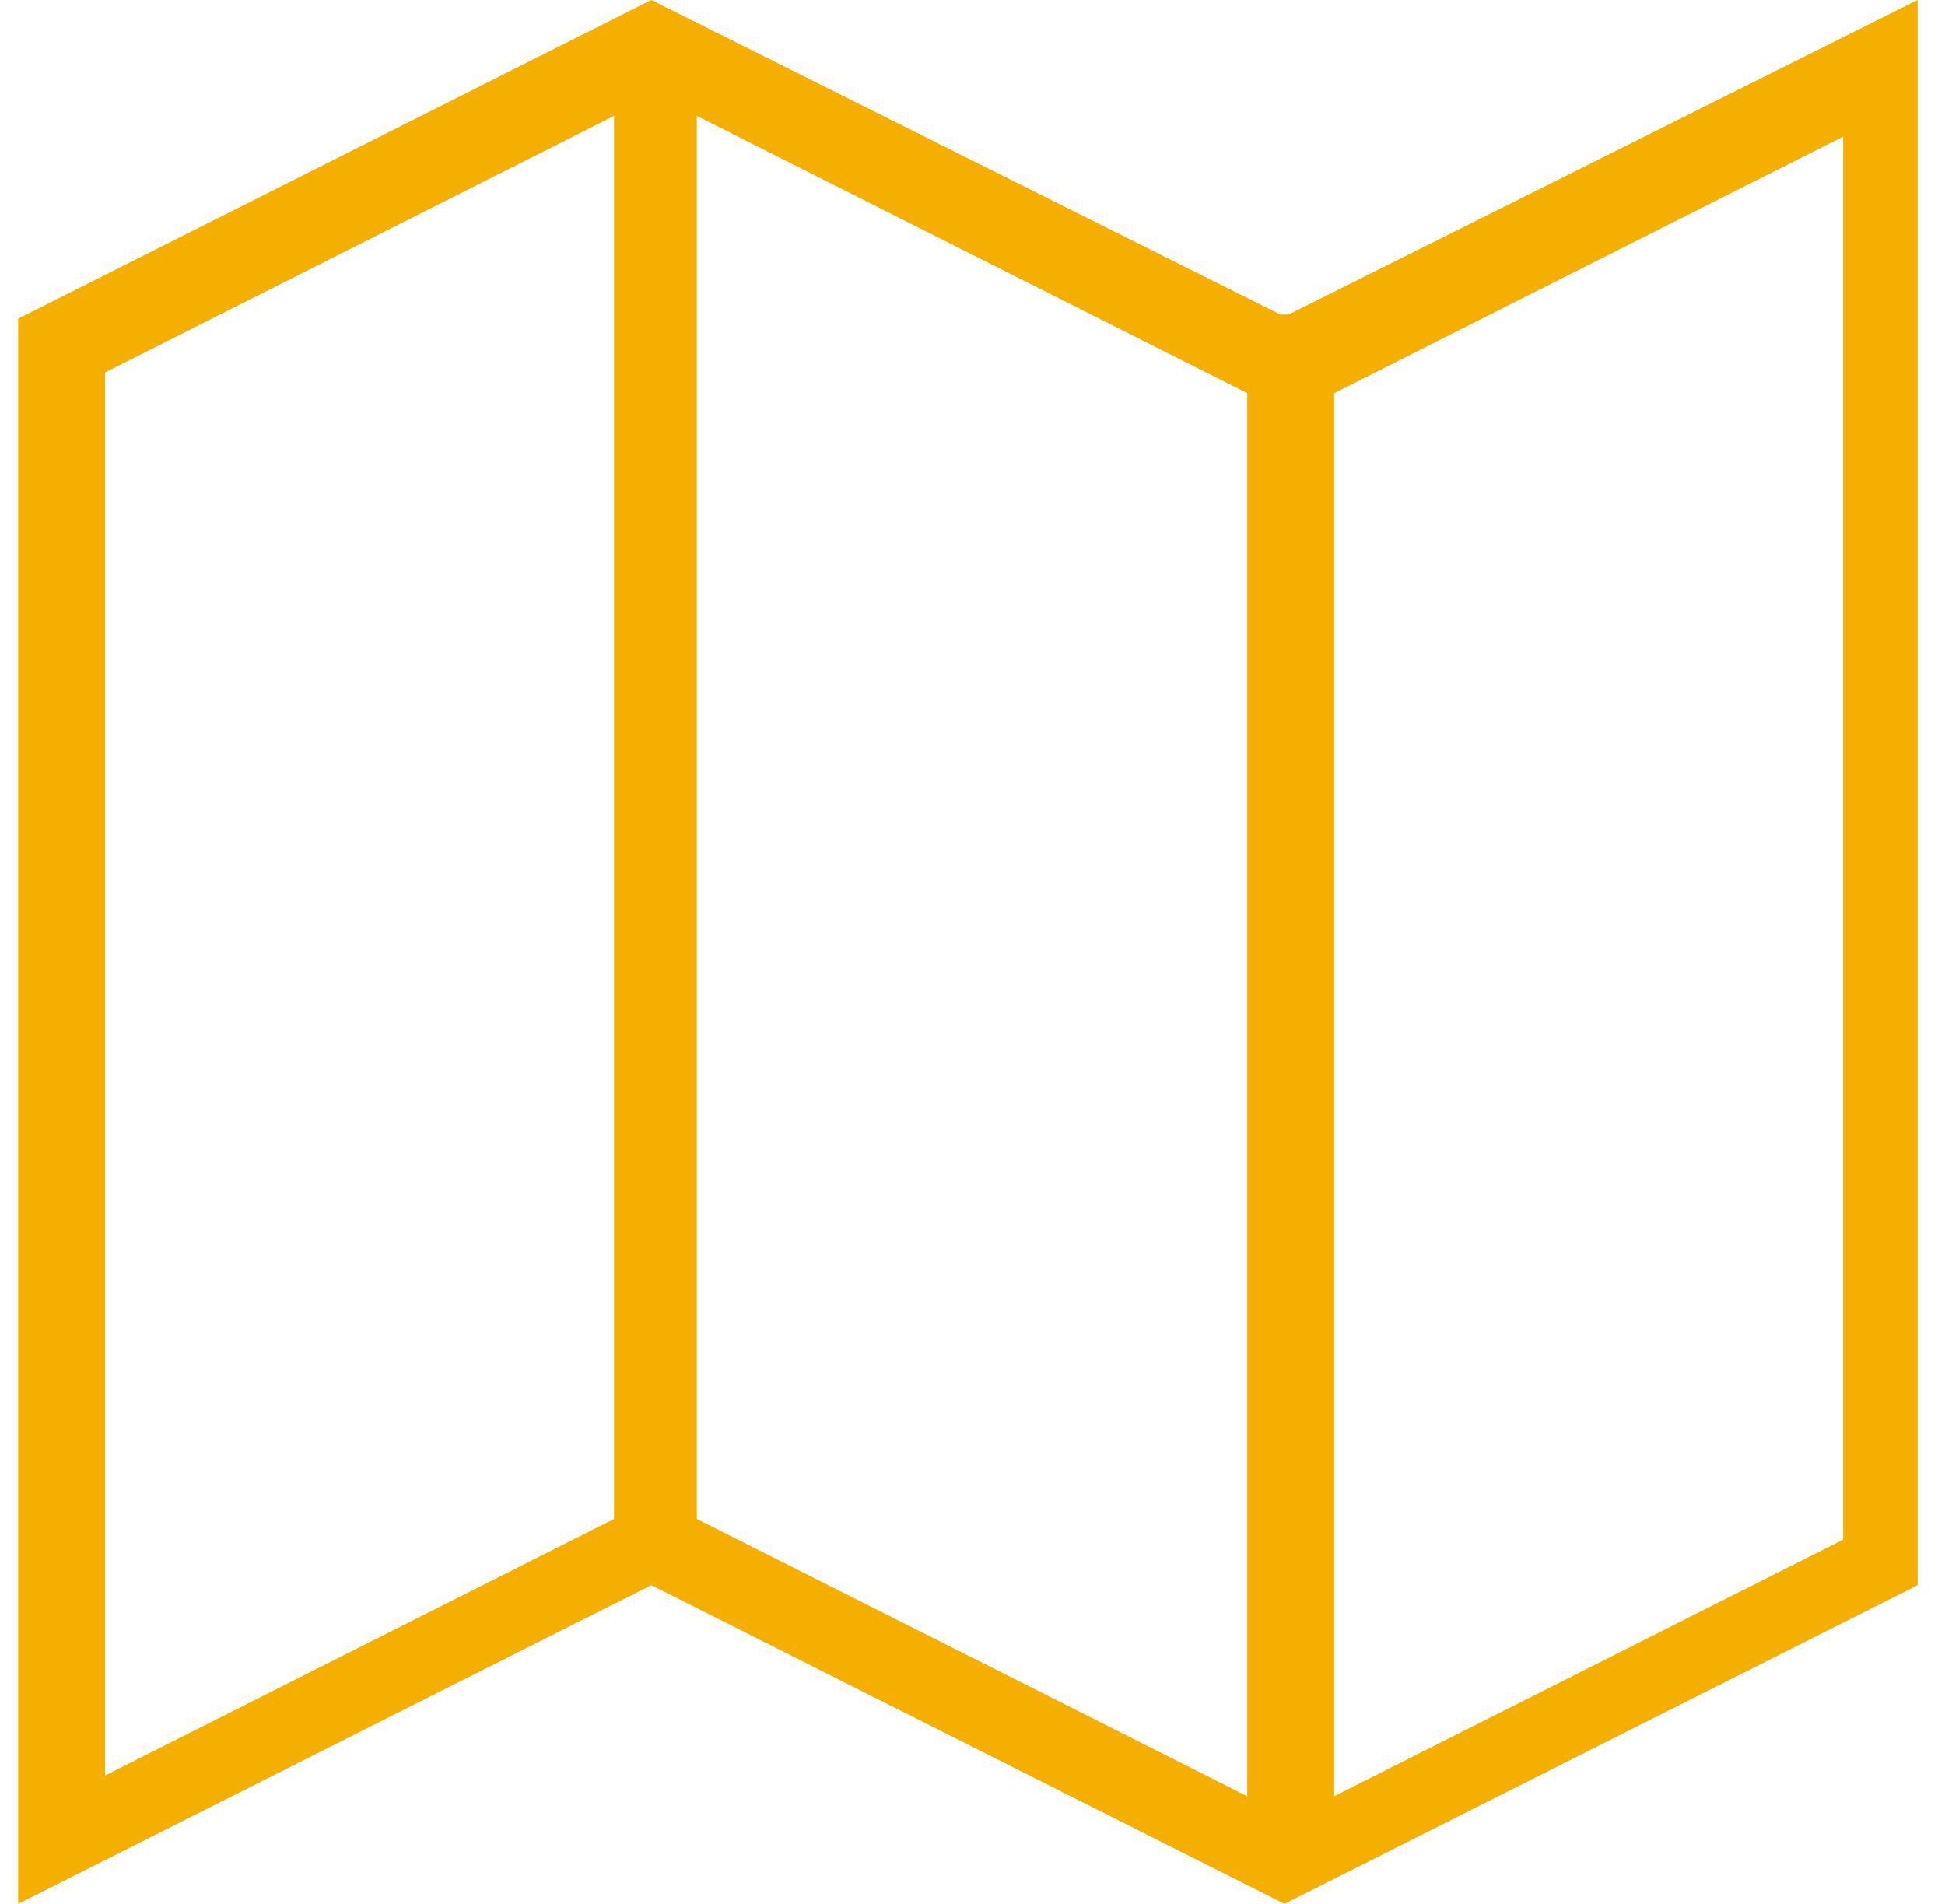 <?xml version="1.0" encoding="UTF-8"?>
<svg width="47px" height="46px" viewBox="0 0 47 46" version="1.1" xmlns="http://www.w3.org/2000/svg" xmlns:xlink="http://www.w3.org/1999/xlink">
    <title>Shape@3x</title>
    <g id="Page-1" stroke="none" stroke-width="1" fill="none" fill-rule="evenodd">
        <path d="M31.339,7.6 C31.339,7.6 31.239,7.6 31.139,7.6 C31.039,7.6 31.039,7.6 30.939,7.6 L15.739,0 L0.439,7.7 L0.439,46 L15.739,38.3 L31.039,46 L46.339,38.3 L46.339,0 L31.139,7.6 L31.339,7.6 Z M16.839,2.8 L30.139,9.5 L30.139,43.4 L16.839,36.7 L16.839,2.8 Z M2.539,9 L14.839,2.8 L14.839,36.7 L2.539,42.9 L2.539,9 Z M44.539,37.2 L32.239,43.4 L32.239,9.5 L44.539,3.3 L44.539,37.2 Z" id="Shape" fill="#F5AF00" fill-rule="nonzero"></path>
    </g>
</svg>
